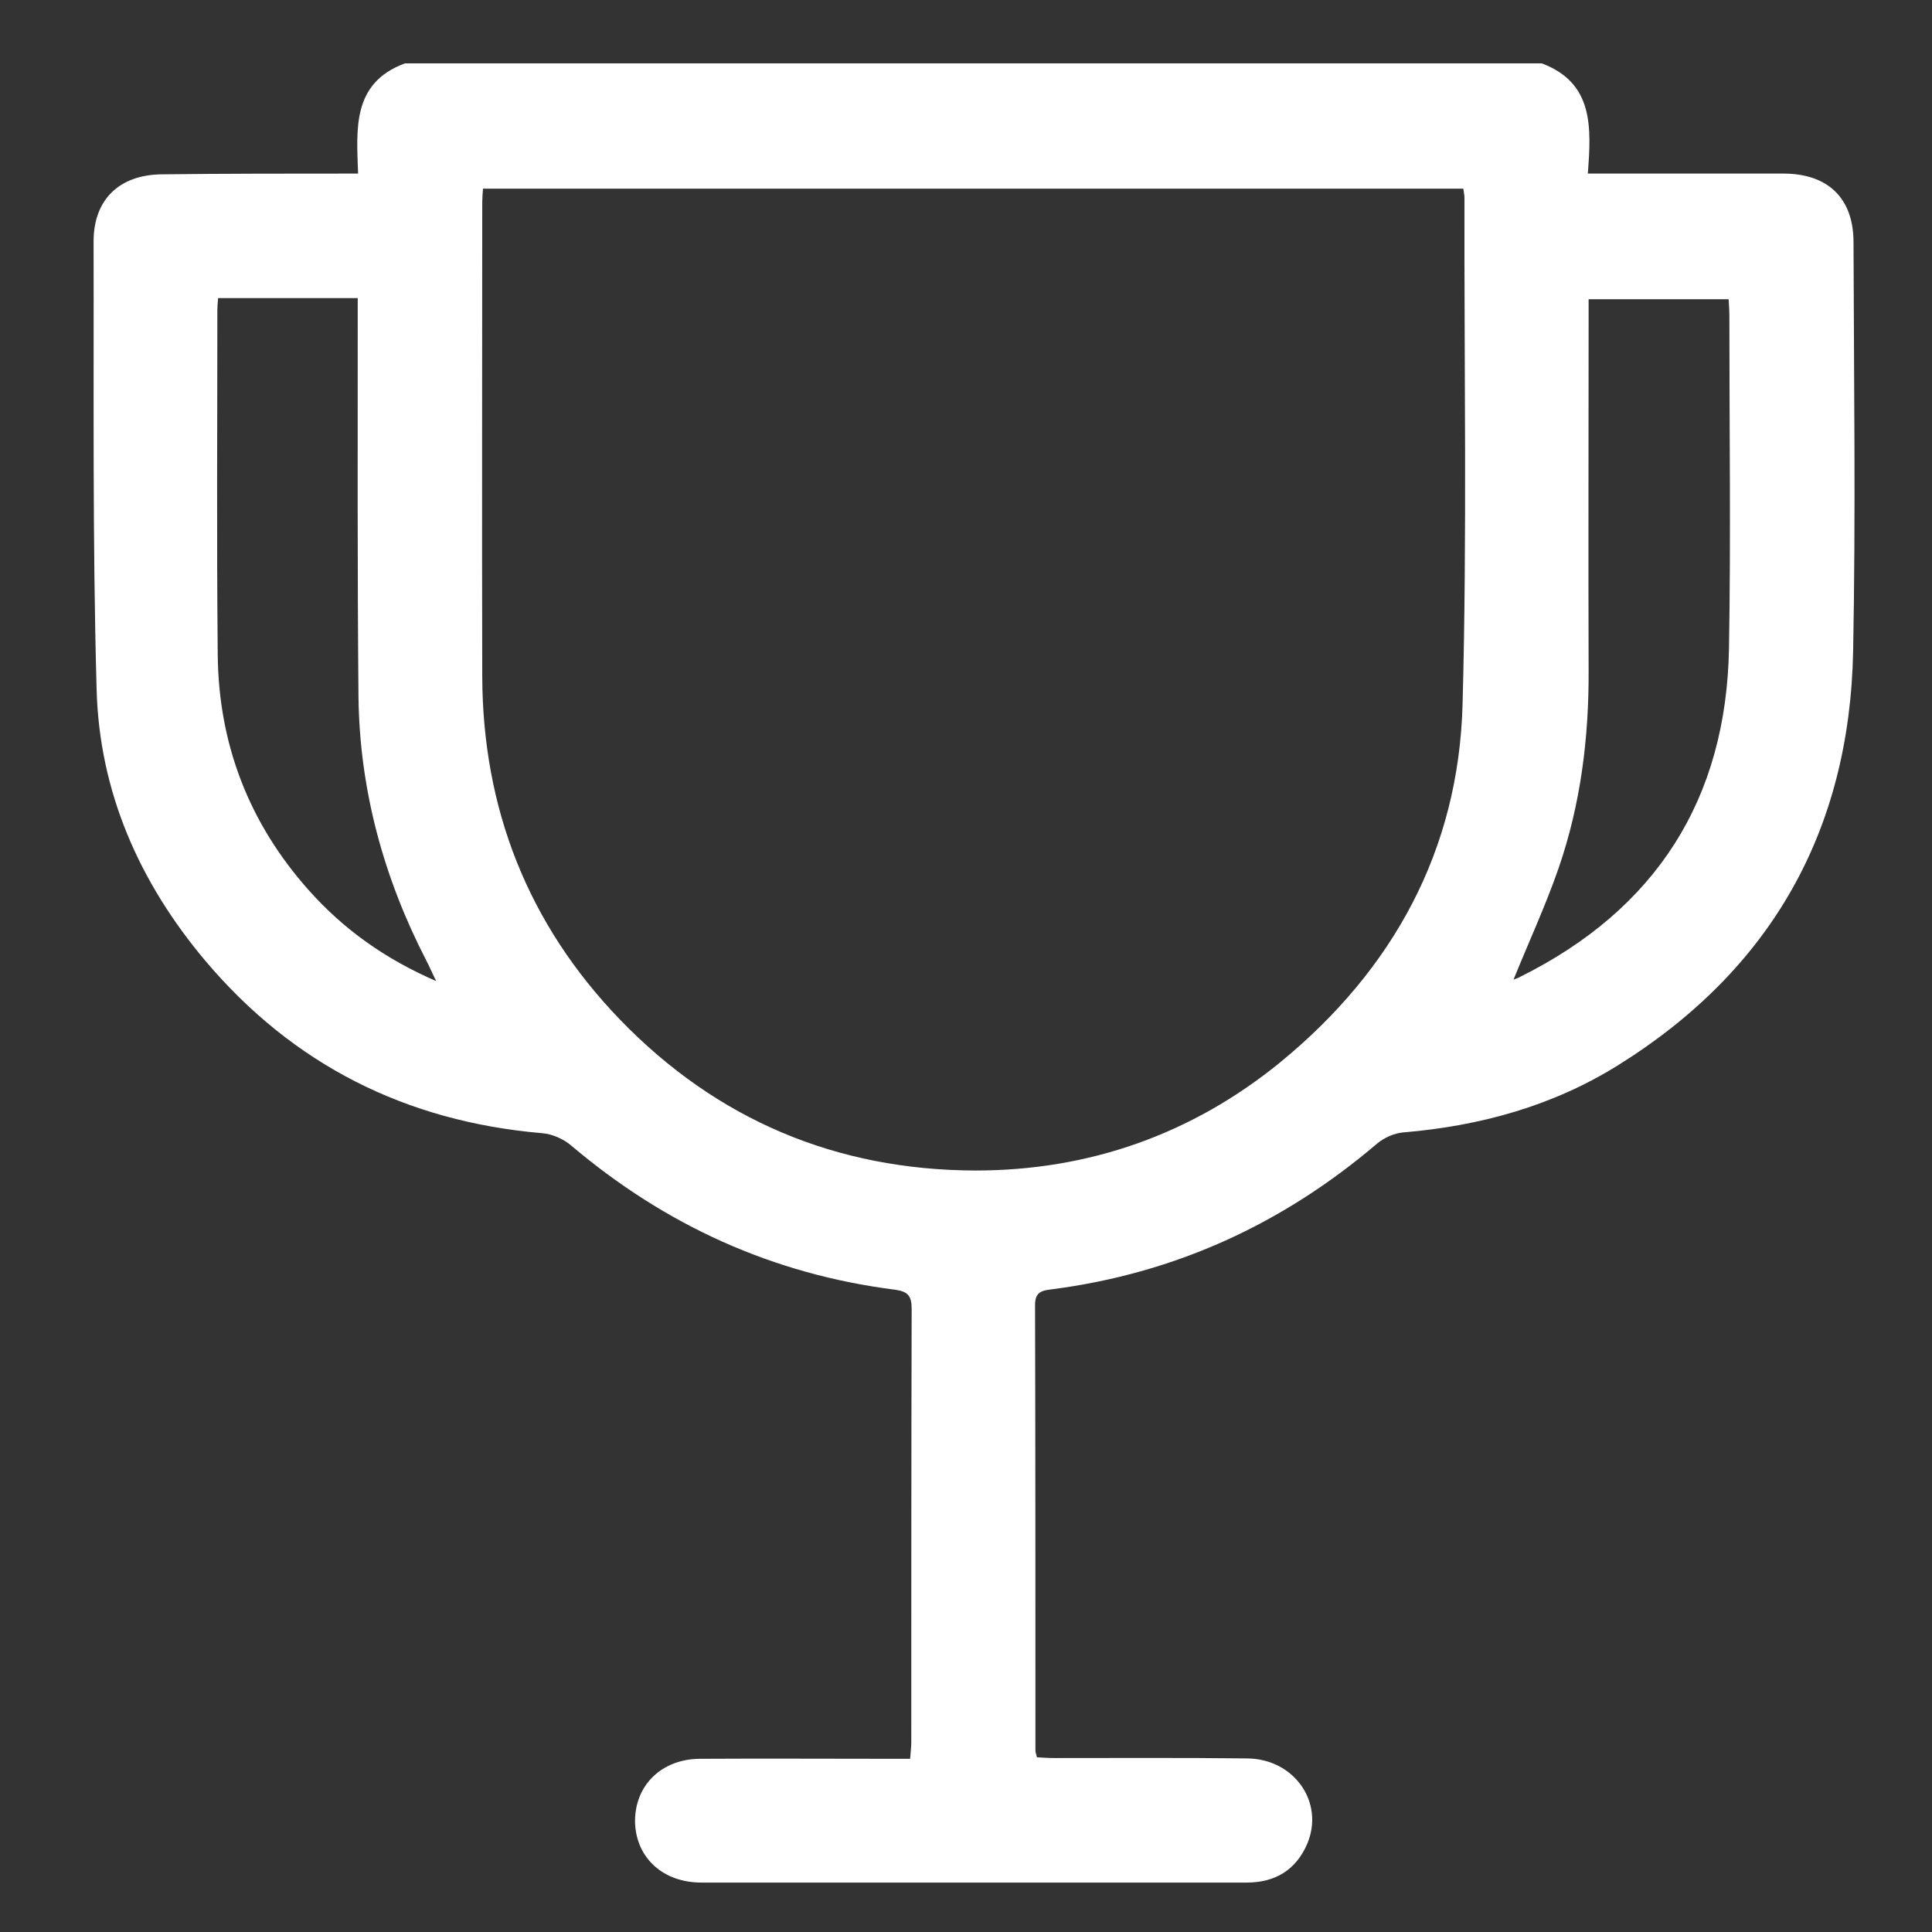 <?xml version="1.0" encoding="utf-8"?>
<!-- Generator: Adobe Illustrator 22.0.0, SVG Export Plug-In . SVG Version: 6.00 Build 0)  -->
<svg version="1.1" id="Layer_1" xmlns="http://www.w3.org/2000/svg" xmlns:xlink="http://www.w3.org/1999/xlink" x="0px" y="0px"
	 viewBox="0 0 512 512" style="enable-background:new 0 0 512 512;" xml:space="preserve">
<rect x="0" y="0" width="512" height="512" fill="#333333" stroke="none"/>
<style type="text/css">
	.st0{display:none;fill:#FFFFFF;}
	.st1{fill:#FFFFFF;}
</style>
<g>
	<path class="st0" d="M408.6,16.8c30.1,0,60.2,0,90.4,0c0,160.9,0,321.9,0,482.9c-160.9,0-321.7,0-482.8,0c0-160.9,0-321.9,0-482.9
		c30.3,0,60.7,0,91.2,0C93.2,22,94.6,34.3,94.9,46c-17.9,0-35,0-52.1,0c-11.2,0-18.1,6.6-18.1,17.8c0.1,39.5-0.3,79.1,0.8,118.6
		c0.7,27.2,11.4,51.2,28.8,72c23.3,27.6,53.2,42.6,89.2,45.7c2.7,0.2,5.7,1.6,7.8,3.3c24.9,21.2,53.4,34.1,85.9,38.2
		c3.4,0.4,4.3,1.7,4.3,5.1c-0.1,38.3-0.1,76.6-0.1,114.8c0,1.4-0.2,2.7-0.3,4.4c-1.7,0-3.1,0-4.5,0c-17.1,0-34.2-0.1-51.3,0
		c-10.4,0.1-17.5,7.3-17.1,17.1c0.3,9.3,7.4,15.7,17.6,15.7c29.8,0.1,59.6,0,89.4,0c18.4,0,36.7,0,55.1,0c7.5,0,13.1-3.3,16-10.2
		c4.7-11-3.3-22.6-15.9-22.7c-16.9-0.2-33.9,0-50.8-0.1c-1.6,0-3.3-0.1-4.9-0.2c-0.2-0.9-0.4-1.4-0.4-1.8c0-39.4,0-78.8-0.1-118.1
		c0-3.4,1.8-3.8,4.3-4.1c32.6-4.2,61.3-17.2,86.3-38.6c1.9-1.6,4.6-2.8,7-3c20.3-1.7,39.5-7,56.9-17.8
		c40.6-25.3,61.4-62.2,62.3-109.8c0.7-36.1,0.2-72.2,0.1-108.3c0-11.7-6.8-18.2-18.6-18.2c-14.1,0-28.2,0-42.4,0c-2.9,0-5.9,0-9.4,0
		C421.7,33.8,422.4,22.1,408.6,16.8z"/>
	<path class="st1" d="M408.6,16.8c13.8,5.2,13.1,17,12.2,29.2c3.6,0,6.5,0,9.4,0c14.1,0,28.2,0,42.4,0c11.8,0,18.6,6.5,18.6,18.2
		c0.1,36.1,0.6,72.2-0.1,108.3c-0.9,47.6-21.7,84.5-62.3,109.8c-17.3,10.8-36.6,16.1-56.9,17.8c-2.4,0.2-5.1,1.4-7,3
		c-25,21.3-53.6,34.4-86.3,38.6c-2.5,0.3-4.3,0.7-4.3,4.1c0.1,39.4,0.1,78.8,0.1,118.1c0,0.5,0.2,0.9,0.4,1.8
		c1.6,0.1,3.2,0.2,4.9,0.2c16.9,0,33.9-0.1,50.8,0.1c12.5,0.1,20.6,11.7,15.9,22.7c-3,6.9-8.5,10.2-16,10.2c-18.4,0-36.7,0-55.1,0
		c-29.8,0-59.6,0-89.4,0c-10.2,0-17.2-6.5-17.6-15.7c-0.3-9.8,6.8-17,17.1-17.1c17.1-0.1,34.2,0,51.3,0c1.4,0,2.8,0,4.5,0
		c0.1-1.7,0.3-3,0.3-4.4c0-38.3,0-76.6,0.1-114.8c0-3.4-0.9-4.6-4.3-5.1c-32.5-4.1-61-17.1-85.9-38.2c-2.1-1.8-5.1-3.1-7.8-3.3
		c-36-3.1-65.9-18.1-89.2-45.7c-17.5-20.8-28.1-44.8-28.8-72c-1.1-39.5-0.7-79.1-0.8-118.6c0-11.2,6.9-17.7,18.1-17.8
		C60,46,77,46,94.9,46c-0.4-11.7-1.7-24,12.4-29.2C207.7,16.8,308.2,16.8,408.6,16.8z M128,50c-0.1,1.4-0.2,2.5-0.2,3.6
		c0,41.9-0.1,83.8,0,125.6c0.1,35.1,12.1,65.7,36.5,91c25.7,26.6,57.4,39.9,94.2,40c30.1,0,57.4-9.6,80.8-28.7
		c29.9-24.5,47.3-56.2,48.3-95c1.2-44.7,0.4-89.4,0.5-134.1c0-0.7-0.2-1.5-0.3-2.4C301.2,50,214.8,50,128,50z M57.8,79
		c-0.1,1.3-0.2,2.2-0.2,3.1c0,30.4-0.2,60.8,0.1,91.3c0.2,23.8,8.3,44.8,24.2,62.6c9.2,10.3,20.1,18.1,33.7,24
		c-1.2-2.4-1.8-3.9-2.6-5.4c-11.3-21.9-17.7-45.2-18-69.9c-0.3-33.4-0.2-66.8-0.2-100.2c0-1.8,0-3.6,0-5.5C82.2,79,70.3,79,57.8,79z
		 M401.1,259.6c0.8-0.3,1.4-0.5,1.9-0.8c35.9-17.9,54.5-47,55.2-87c0.5-29.3,0.1-58.6,0.1-88c0-1.5-0.1-3-0.2-4.5
		c-12.5,0-24.7,0-37.1,0c0,2.2,0,4.1,0,6c0,30.7-0.1,61.5,0,92.2c0.1,18-2.1,35.7-8,52.7C409.6,240,405.2,249.5,401.1,259.6z"/>
	<path class="st0" d="M128,50c86.9,0,173.2,0,259.9,0c0.1,0.9,0.3,1.7,0.3,2.4c-0.1,44.7,0.7,89.4-0.5,134.1
		c-1,38.8-18.4,70.5-48.3,95c-23.4,19.1-50.6,28.8-80.8,28.7c-36.8,0-68.6-13.4-94.2-40c-24.4-25.3-36.4-55.9-36.5-91
		c-0.1-41.9,0-83.8,0-125.6C127.8,52.5,127.9,51.4,128,50z"/>
	<path class="st0" d="M57.8,79c12.5,0,24.4,0,37.1,0c0,1.9,0,3.7,0,5.5c0,33.4-0.1,66.8,0.2,100.2c0.2,24.7,6.7,47.9,18,69.9
		c0.8,1.5,1.4,3,2.6,5.4c-13.7-5.9-24.6-13.7-33.7-24c-15.9-17.8-24-38.8-24.2-62.6c-0.3-30.4-0.1-60.8-0.1-91.3
		C57.6,81.3,57.7,80.4,57.8,79z"/>
	<path class="st0" d="M401.1,259.6c4.1-10.1,8.5-19.6,11.9-29.4c5.9-17,8.1-34.7,8-52.7c-0.1-30.7,0-61.5,0-92.2c0-1.9,0-3.7,0-6
		c12.4,0,24.5,0,37.1,0c0.1,1.5,0.2,3,0.2,4.5c0,29.3,0.4,58.7-0.1,88c-0.7,40-19.3,69.1-55.2,87
		C402.5,259.1,401.9,259.3,401.1,259.6z"/>
</g>
</svg>
